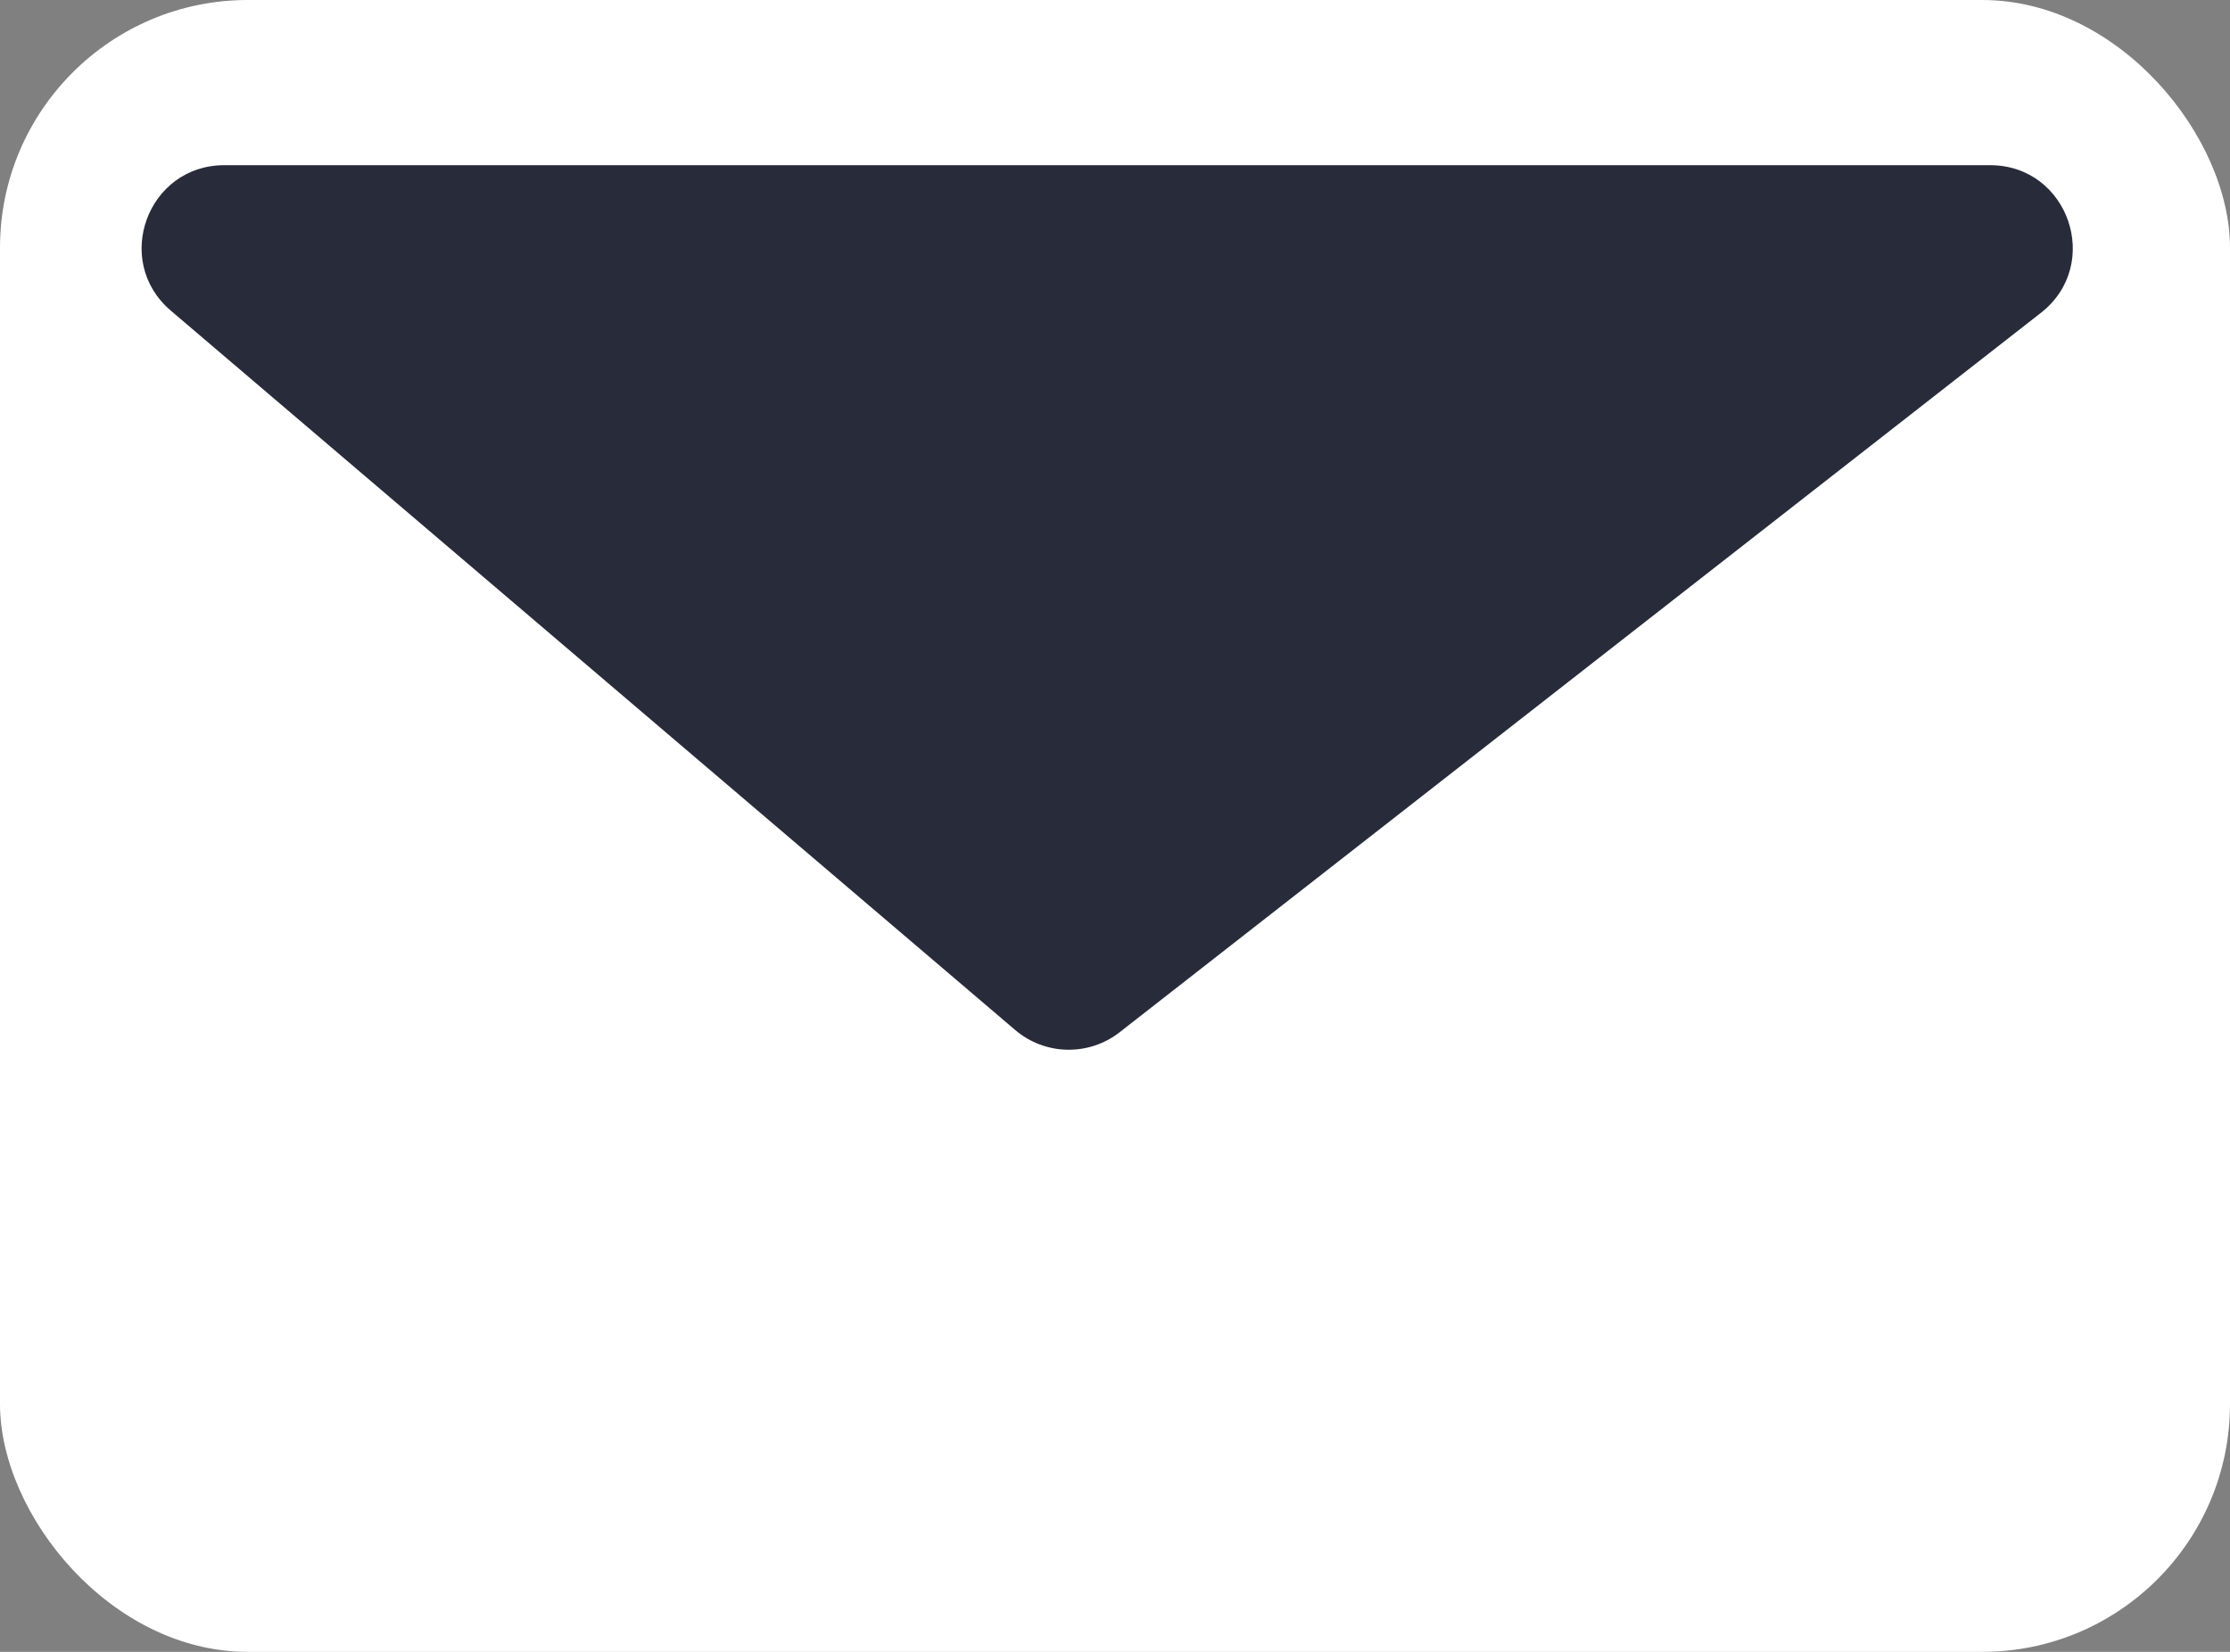 <svg width="27" height="20" viewBox="0 0 27 20" fill="none" xmlns="http://www.w3.org/2000/svg">
<rect x="0" y="0" width="27" height="20" fill="#808080" stroke="none"/>
<rect width="27" height="20" rx="3" fill="white"/>
<path d="M12.292 12.471L2.068 3.761C1.36 3.158 1.786 2 2.716 2H24.095C25.046 2 25.46 3.203 24.71 3.788L13.556 12.498C13.182 12.79 12.653 12.779 12.292 12.471Z" fill="#282B3A"/>
</svg>
